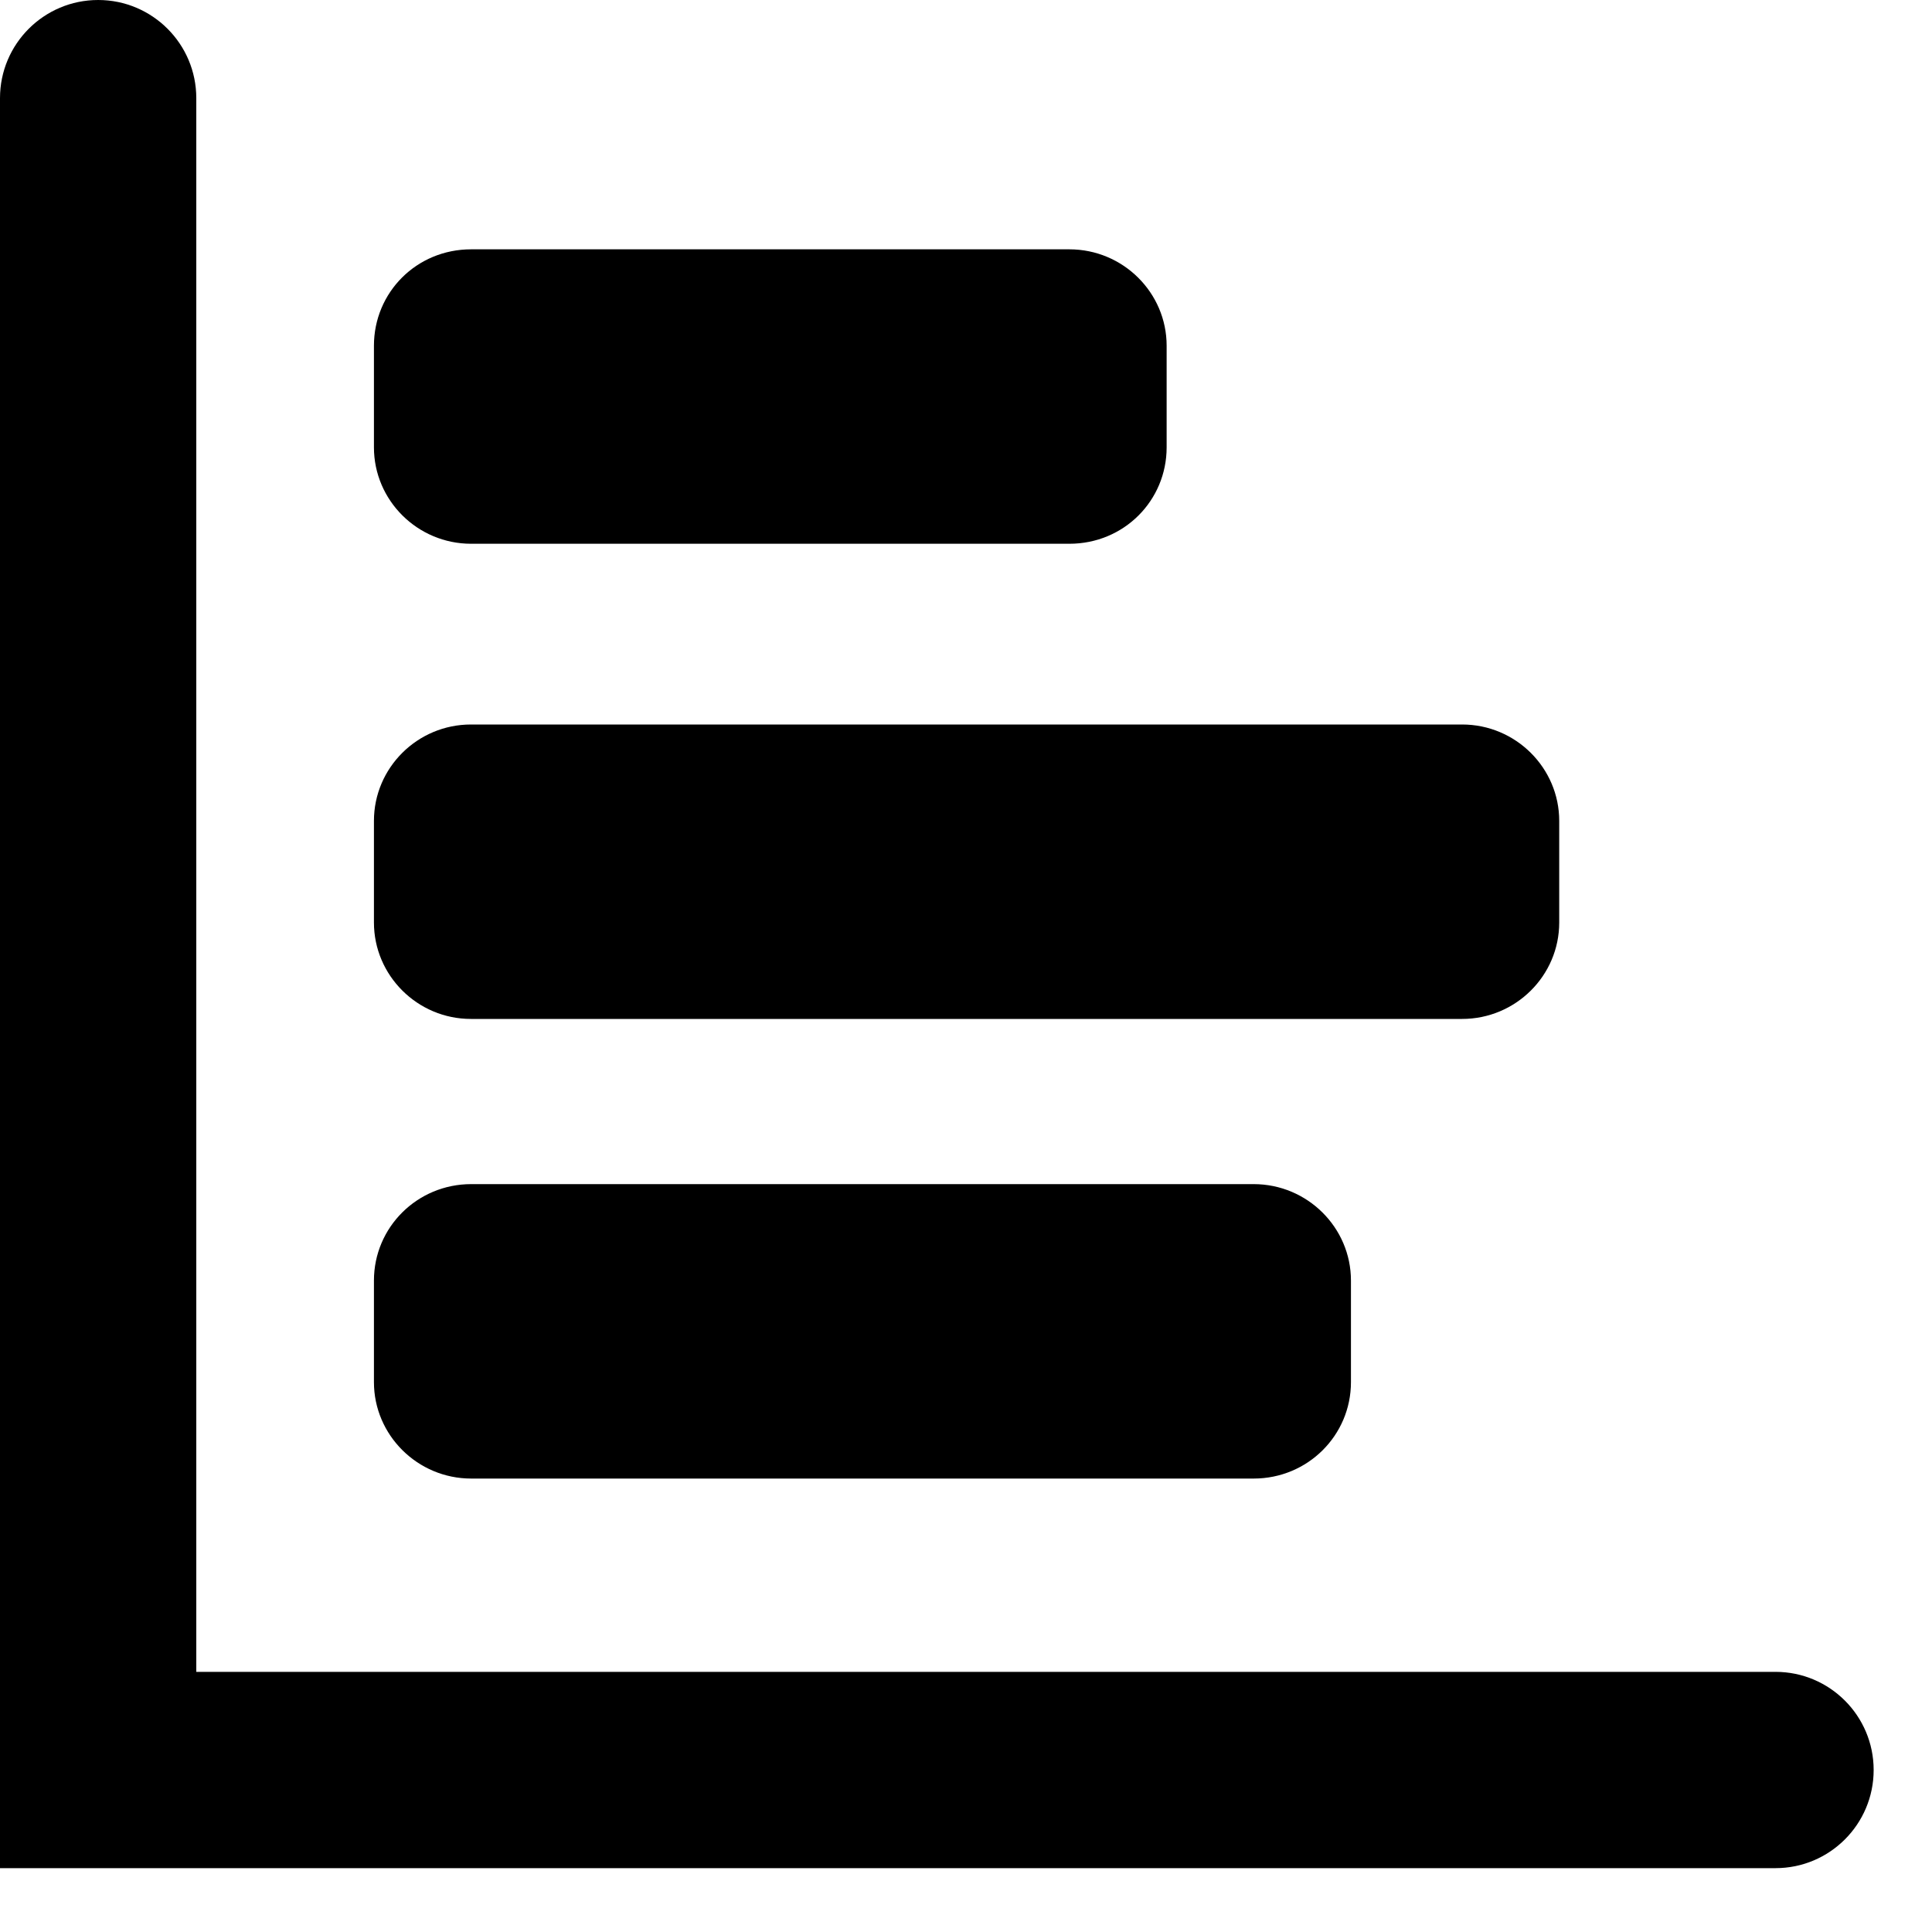 <?xml version="1.0" encoding="UTF-8" standalone="no"?>
<svg width="20px" height="20px" viewBox="0 0 20 20" version="1.1" xmlns="http://www.w3.org/2000/svg" xmlns:xlink="http://www.w3.org/1999/xlink">
    <!-- Generator: Sketch 42 (36781) - http://www.bohemiancoding.com/sketch -->
    <title>graph-horizontal-unordered</title>
    <desc>Created with Sketch.</desc>
    <defs></defs>
    <g id="Flat-SVG-icons" stroke="none" stroke-width="1" fill="none" fill-rule="evenodd">
        <g id="graph-horizontal-unordered" fill-rule="nonzero" fill="#000000">
            <path d="M0,1.016 C0,0.455 0.455,0 1.016,0 C1.577,0 2.032,0.455 2.032,1.016 L2.032,18.323 L1.016,17.307 L18.38,17.307 C18.941,17.307 19.396,17.762 19.396,18.323 C19.396,18.884 18.941,19.339 18.38,19.339 L1.016,19.339 L1.24075039e-15,19.339 L1.1279549e-15,18.323 L0,1.016 Z M12.978,12.258 C13.534,12.258 13.985,12.708 13.985,13.256 L13.985,14.308 C13.985,14.859 13.537,15.306 12.978,15.306 L4.878,15.306 C4.322,15.306 3.871,14.856 3.871,14.308 L3.871,13.256 C3.871,12.705 4.319,12.258 4.878,12.258 L12.978,12.258 Z M15.136,7.5 C15.691,7.5 16.141,7.95 16.141,8.498 L16.141,9.55 C16.141,10.101 15.689,10.548 15.136,10.548 L4.875,10.548 C4.321,10.548 3.871,10.098 3.871,9.55 L3.871,8.498 C3.871,7.947 4.322,7.5 4.875,7.5 L15.136,7.5 Z M11.07,2.581 C11.626,2.581 12.077,3.03 12.077,3.579 L12.077,4.631 C12.077,5.182 11.635,5.629 11.07,5.629 L4.877,5.629 C4.321,5.629 3.871,5.179 3.871,4.631 L3.871,3.579 C3.871,3.027 4.312,2.581 4.877,2.581 L11.07,2.581 Z" id="graph"></path>
        </g>
    </g>
</svg>
